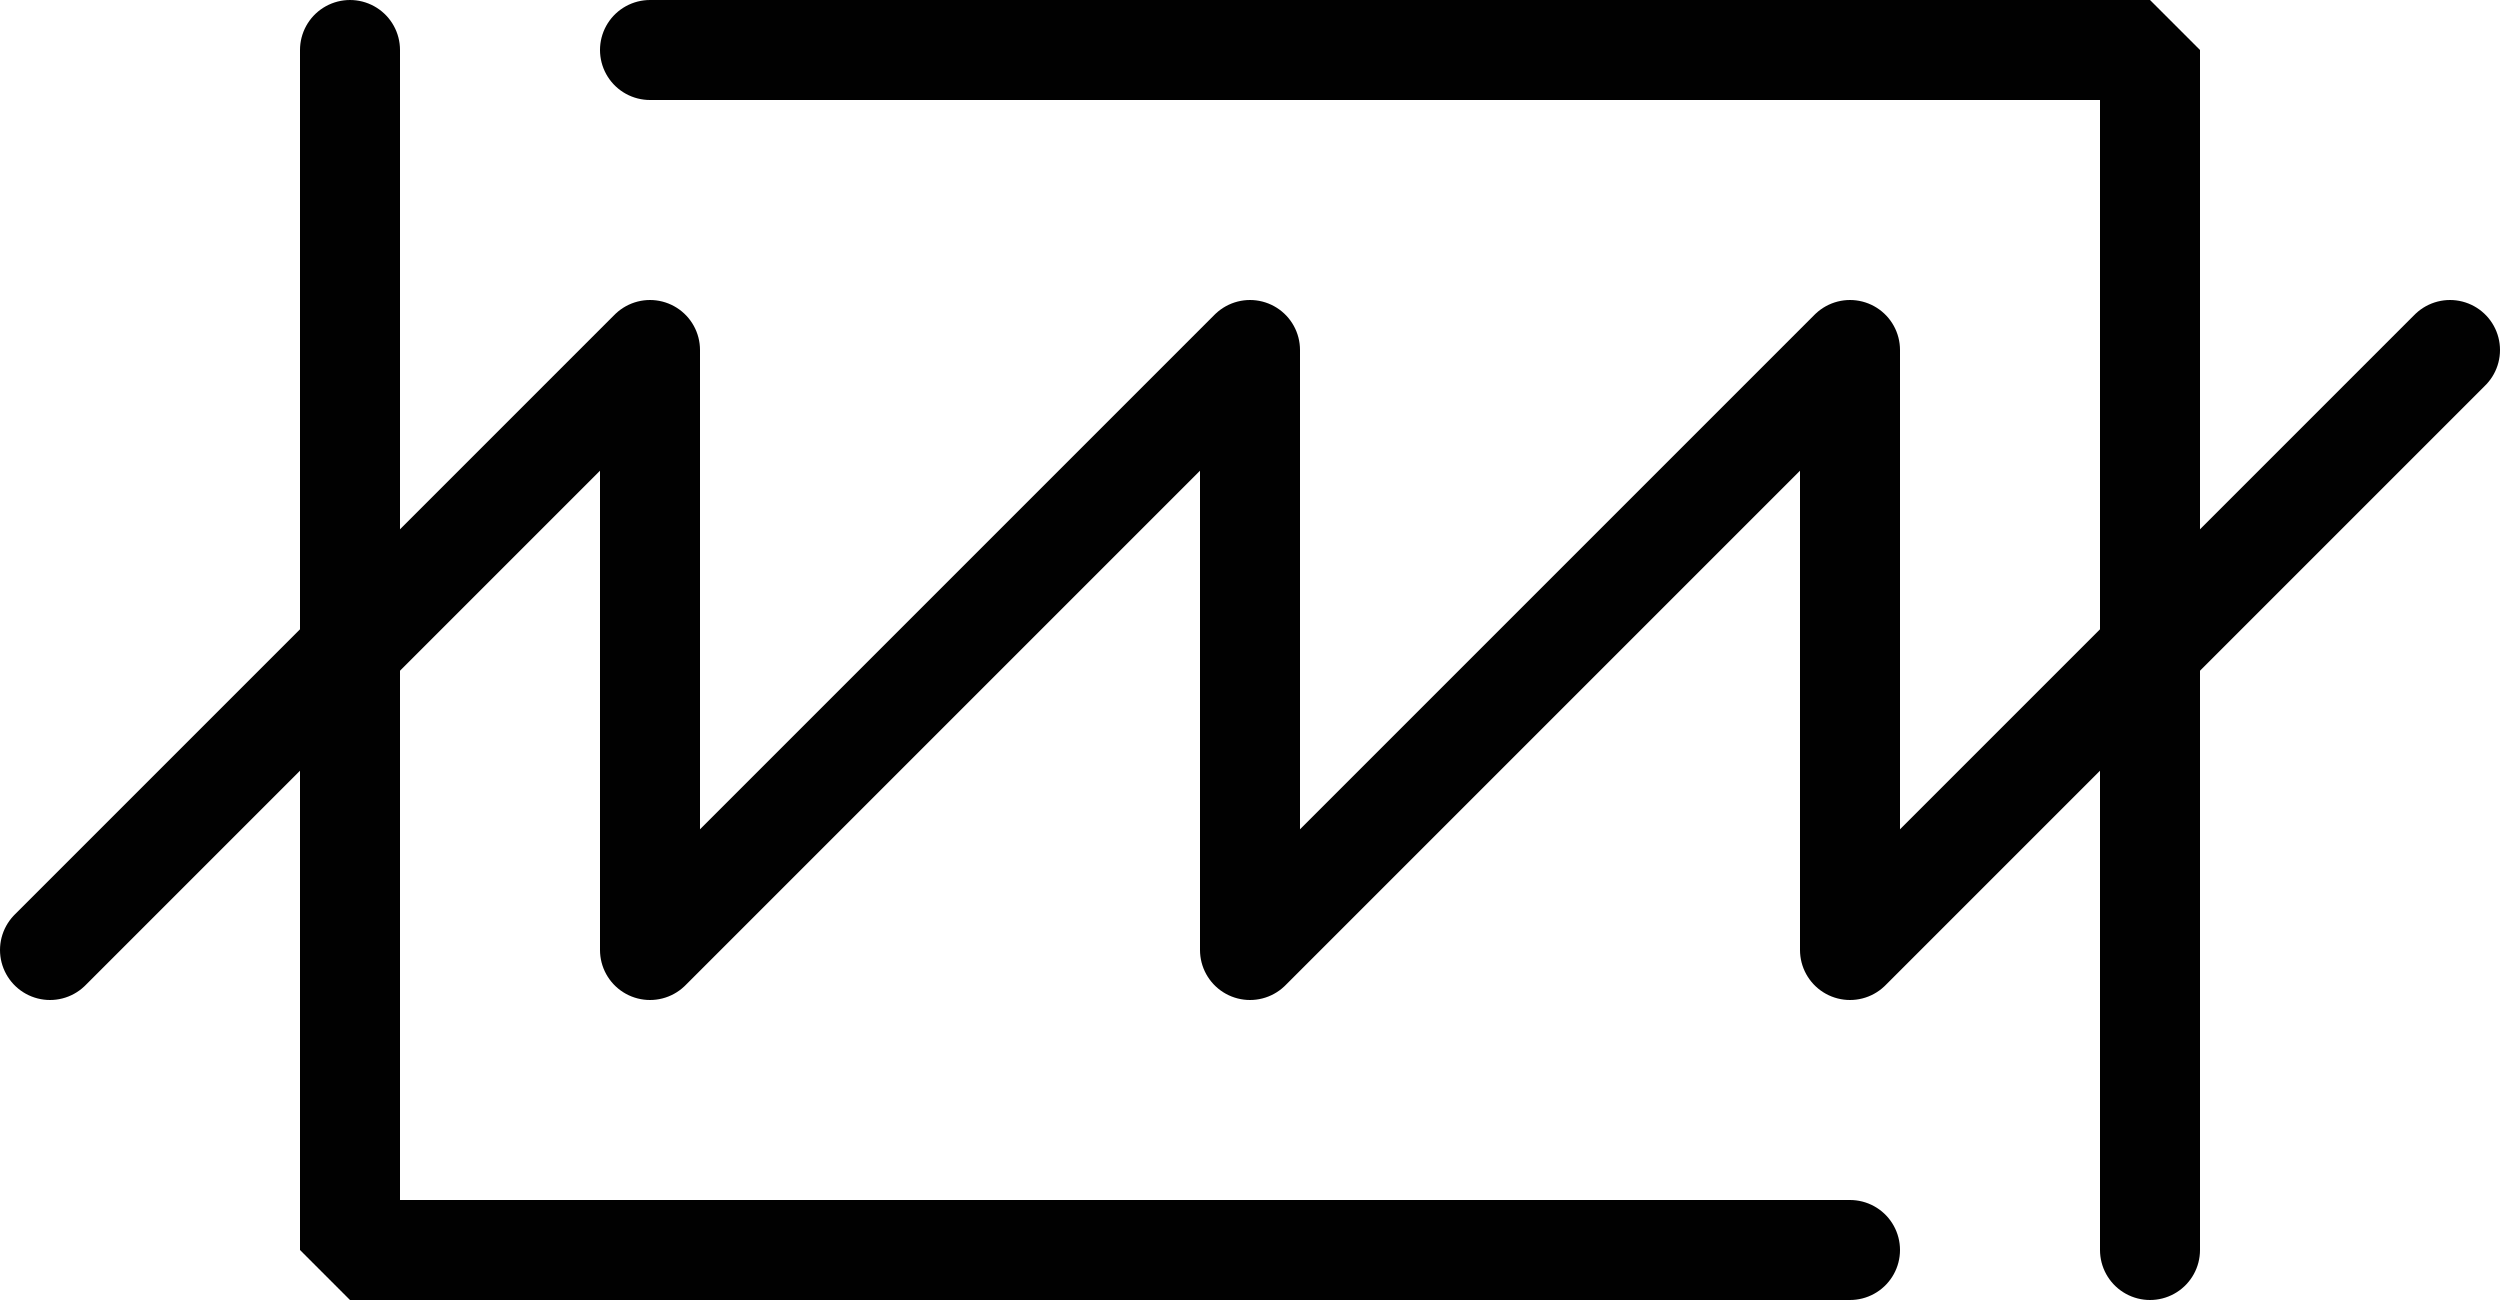 <svg xmlns="http://www.w3.org/2000/svg" viewBox="0 0 300 156"><defs><style>.cls-1,.cls-2,.cls-3{fill:none;stroke:#010101;stroke-width:12px;}.cls-1,.cls-2{stroke-linecap:round;}.cls-1{stroke-linejoin:bevel;}.cls-2,.cls-3{stroke-linejoin:round;}</style></defs><g id="Layer_2" data-name="Layer 2"><g id="Layer_1-2" data-name="Layer 1"><polyline class="cls-1" points="42 6 42 150 222 150"/><polyline class="cls-1" points="258 150 258 6 78 6"/><line class="cls-2" x1="6" y1="114" x2="78" y2="42"/><line class="cls-2" x1="222" y1="114" x2="294" y2="42"/><polyline class="cls-3" points="78 42 78 114 150 42 150 114 222 42 222 114"/></g></g></svg>